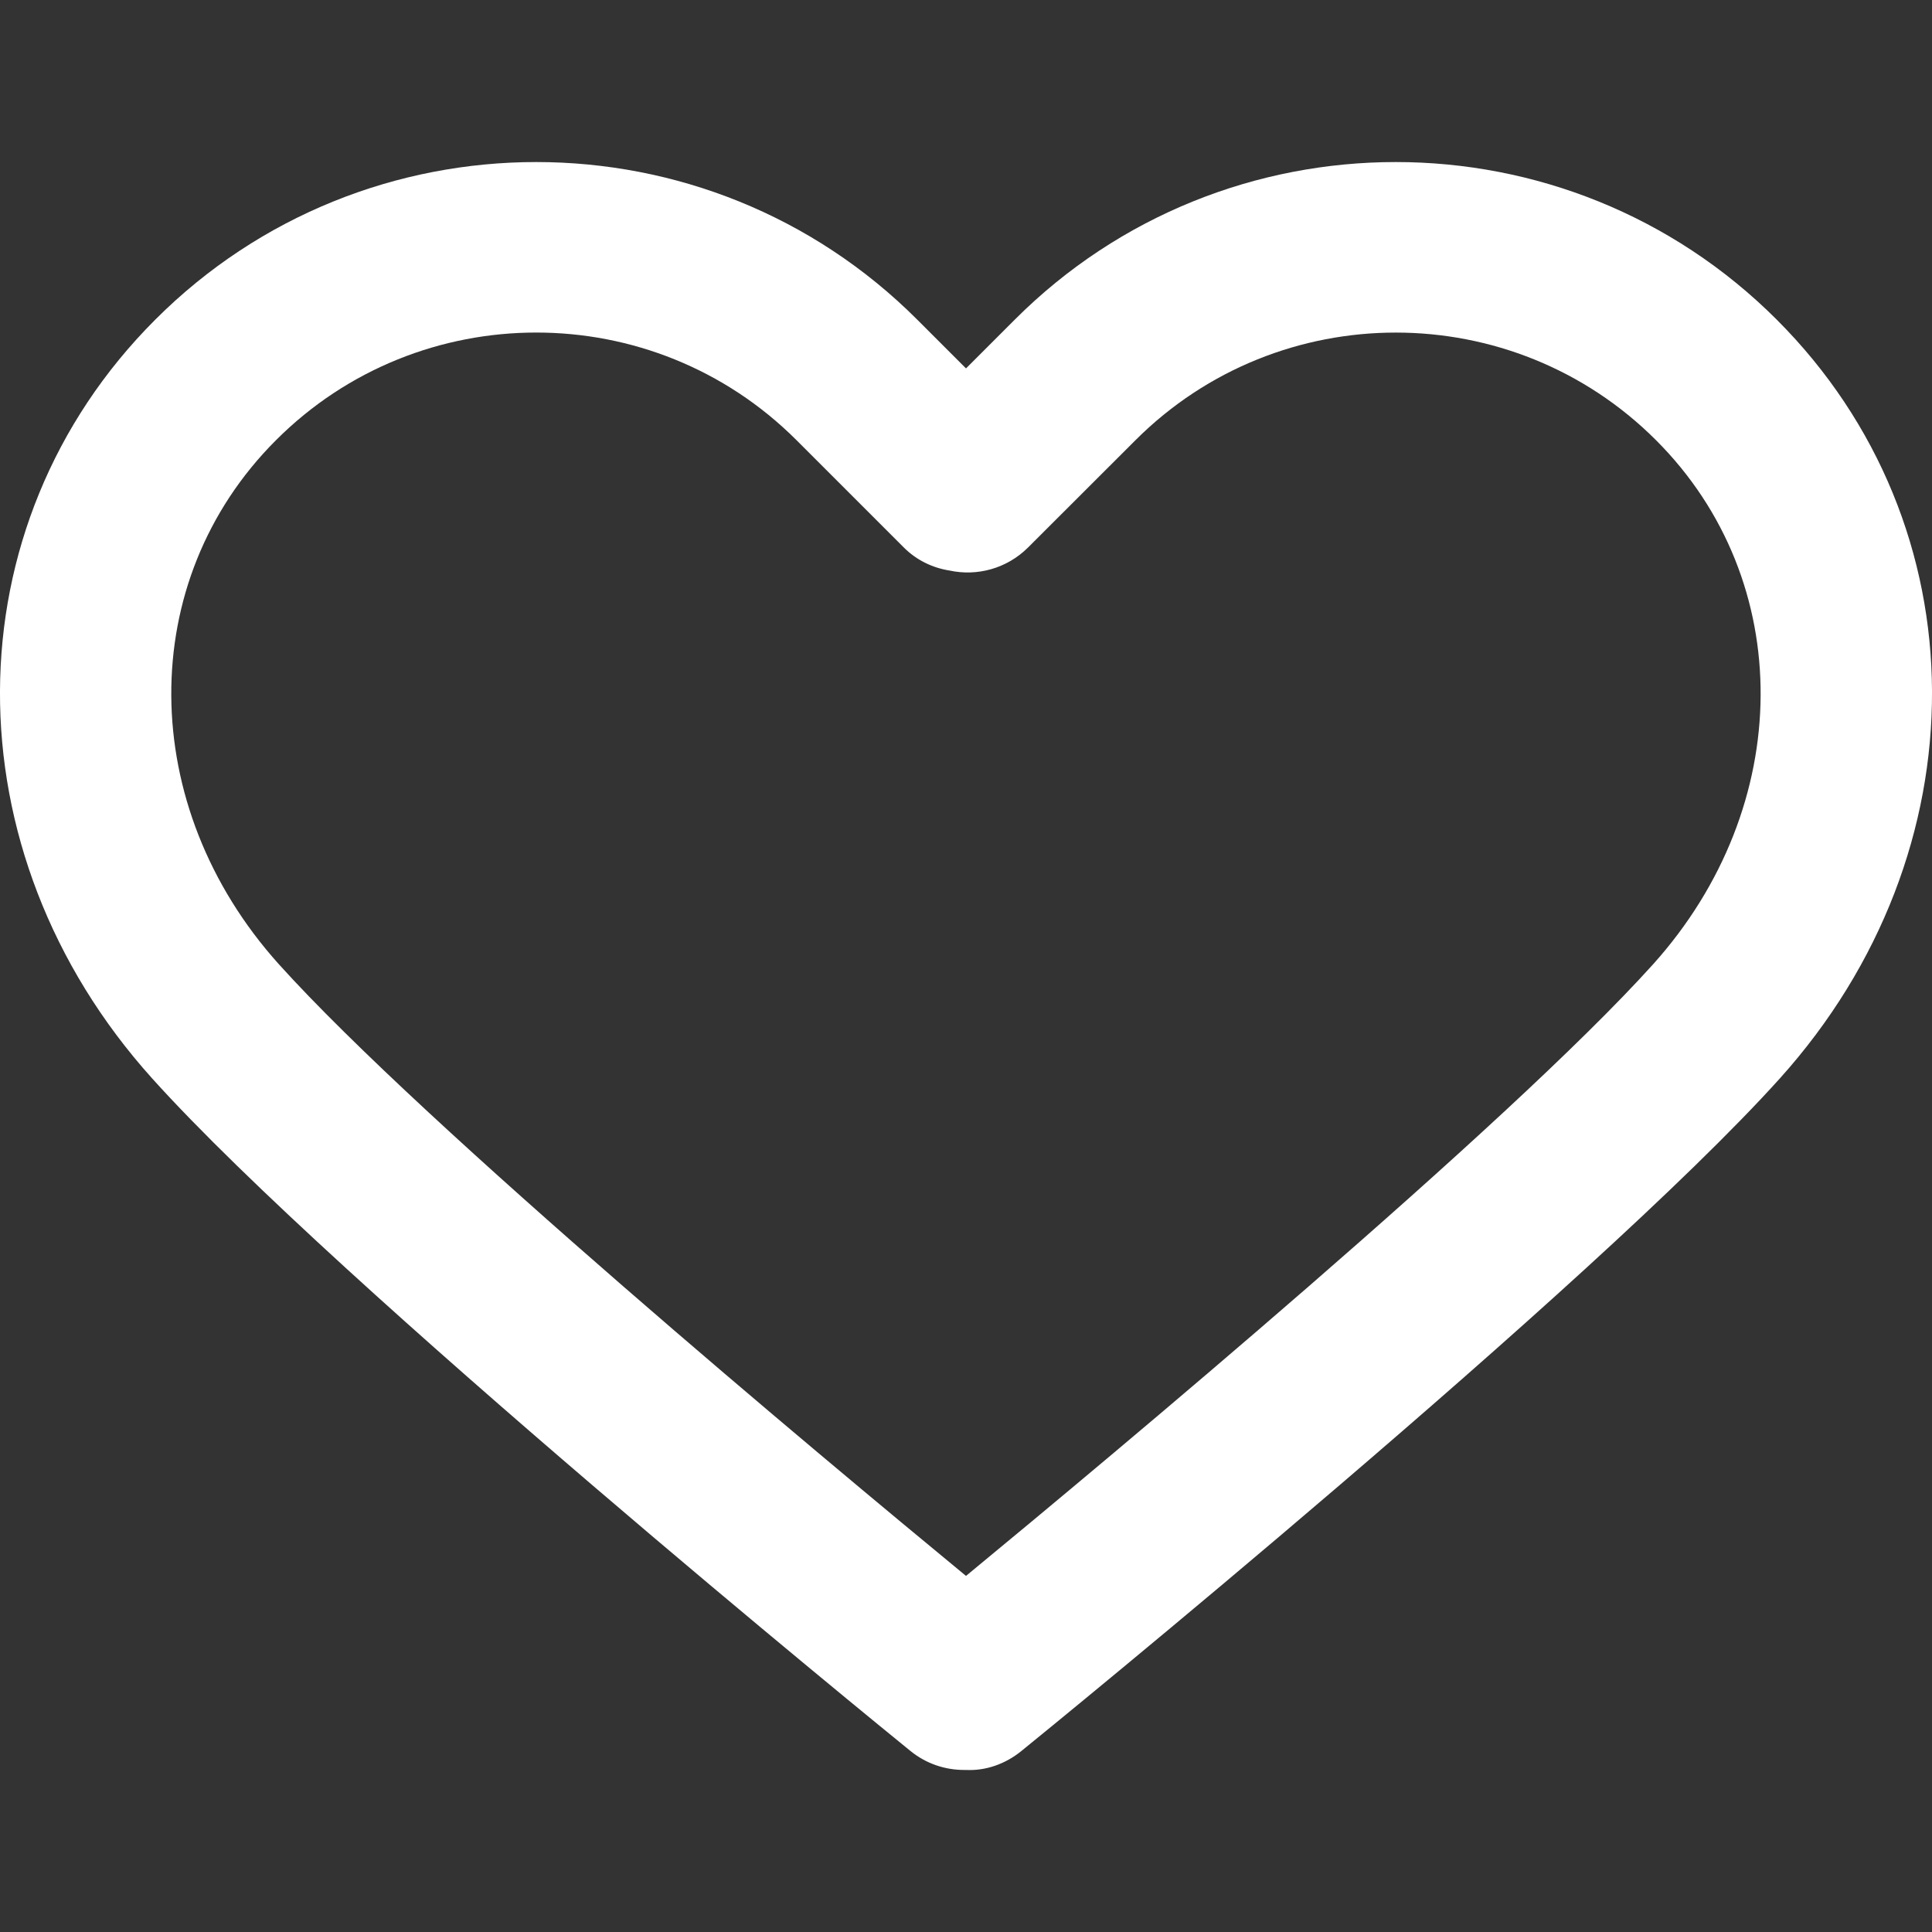 <svg width="16" height="16" viewBox="0 0 16 16" fill="none" xmlns="http://www.w3.org/2000/svg">
<rect x="0" y="0" width="16" height="16" fill="#333333" stroke="none"/>
<g clip-path="url(#clip0_85_224)">
<path d="M14.714 2.647C12.974 0.907 10.144 0.907 8.404 2.647L8 3.051L7.596 2.647C5.856 0.907 3.025 0.907 1.286 2.647C-0.419 4.351 -0.43 7.053 1.26 8.931C2.801 10.643 7.346 14.344 7.539 14.5C7.67 14.607 7.828 14.658 7.984 14.658C7.989 14.658 7.995 14.658 8 14.658C8.162 14.666 8.325 14.61 8.46 14.5C8.653 14.344 13.199 10.643 14.74 8.931C16.43 7.053 16.419 4.351 14.714 2.647ZM13.69 7.986C12.488 9.321 9.185 12.074 8 13.051C6.814 12.074 3.512 9.321 2.31 7.986C1.131 6.676 1.12 4.81 2.285 3.646C2.879 3.051 3.66 2.754 4.441 2.754C5.222 2.754 6.002 3.051 6.597 3.646L7.485 4.534C7.591 4.64 7.724 4.703 7.864 4.725C8.091 4.774 8.337 4.71 8.514 4.534L9.403 3.646C10.592 2.457 12.527 2.457 13.715 3.646C14.879 4.81 14.868 6.676 13.69 7.986Z" fill="white"/>
</g>
<defs>
<clipPath id="clip0_85_224">
<rect width="16" height="16" fill="white"/>
</clipPath>
</defs>
</svg>

